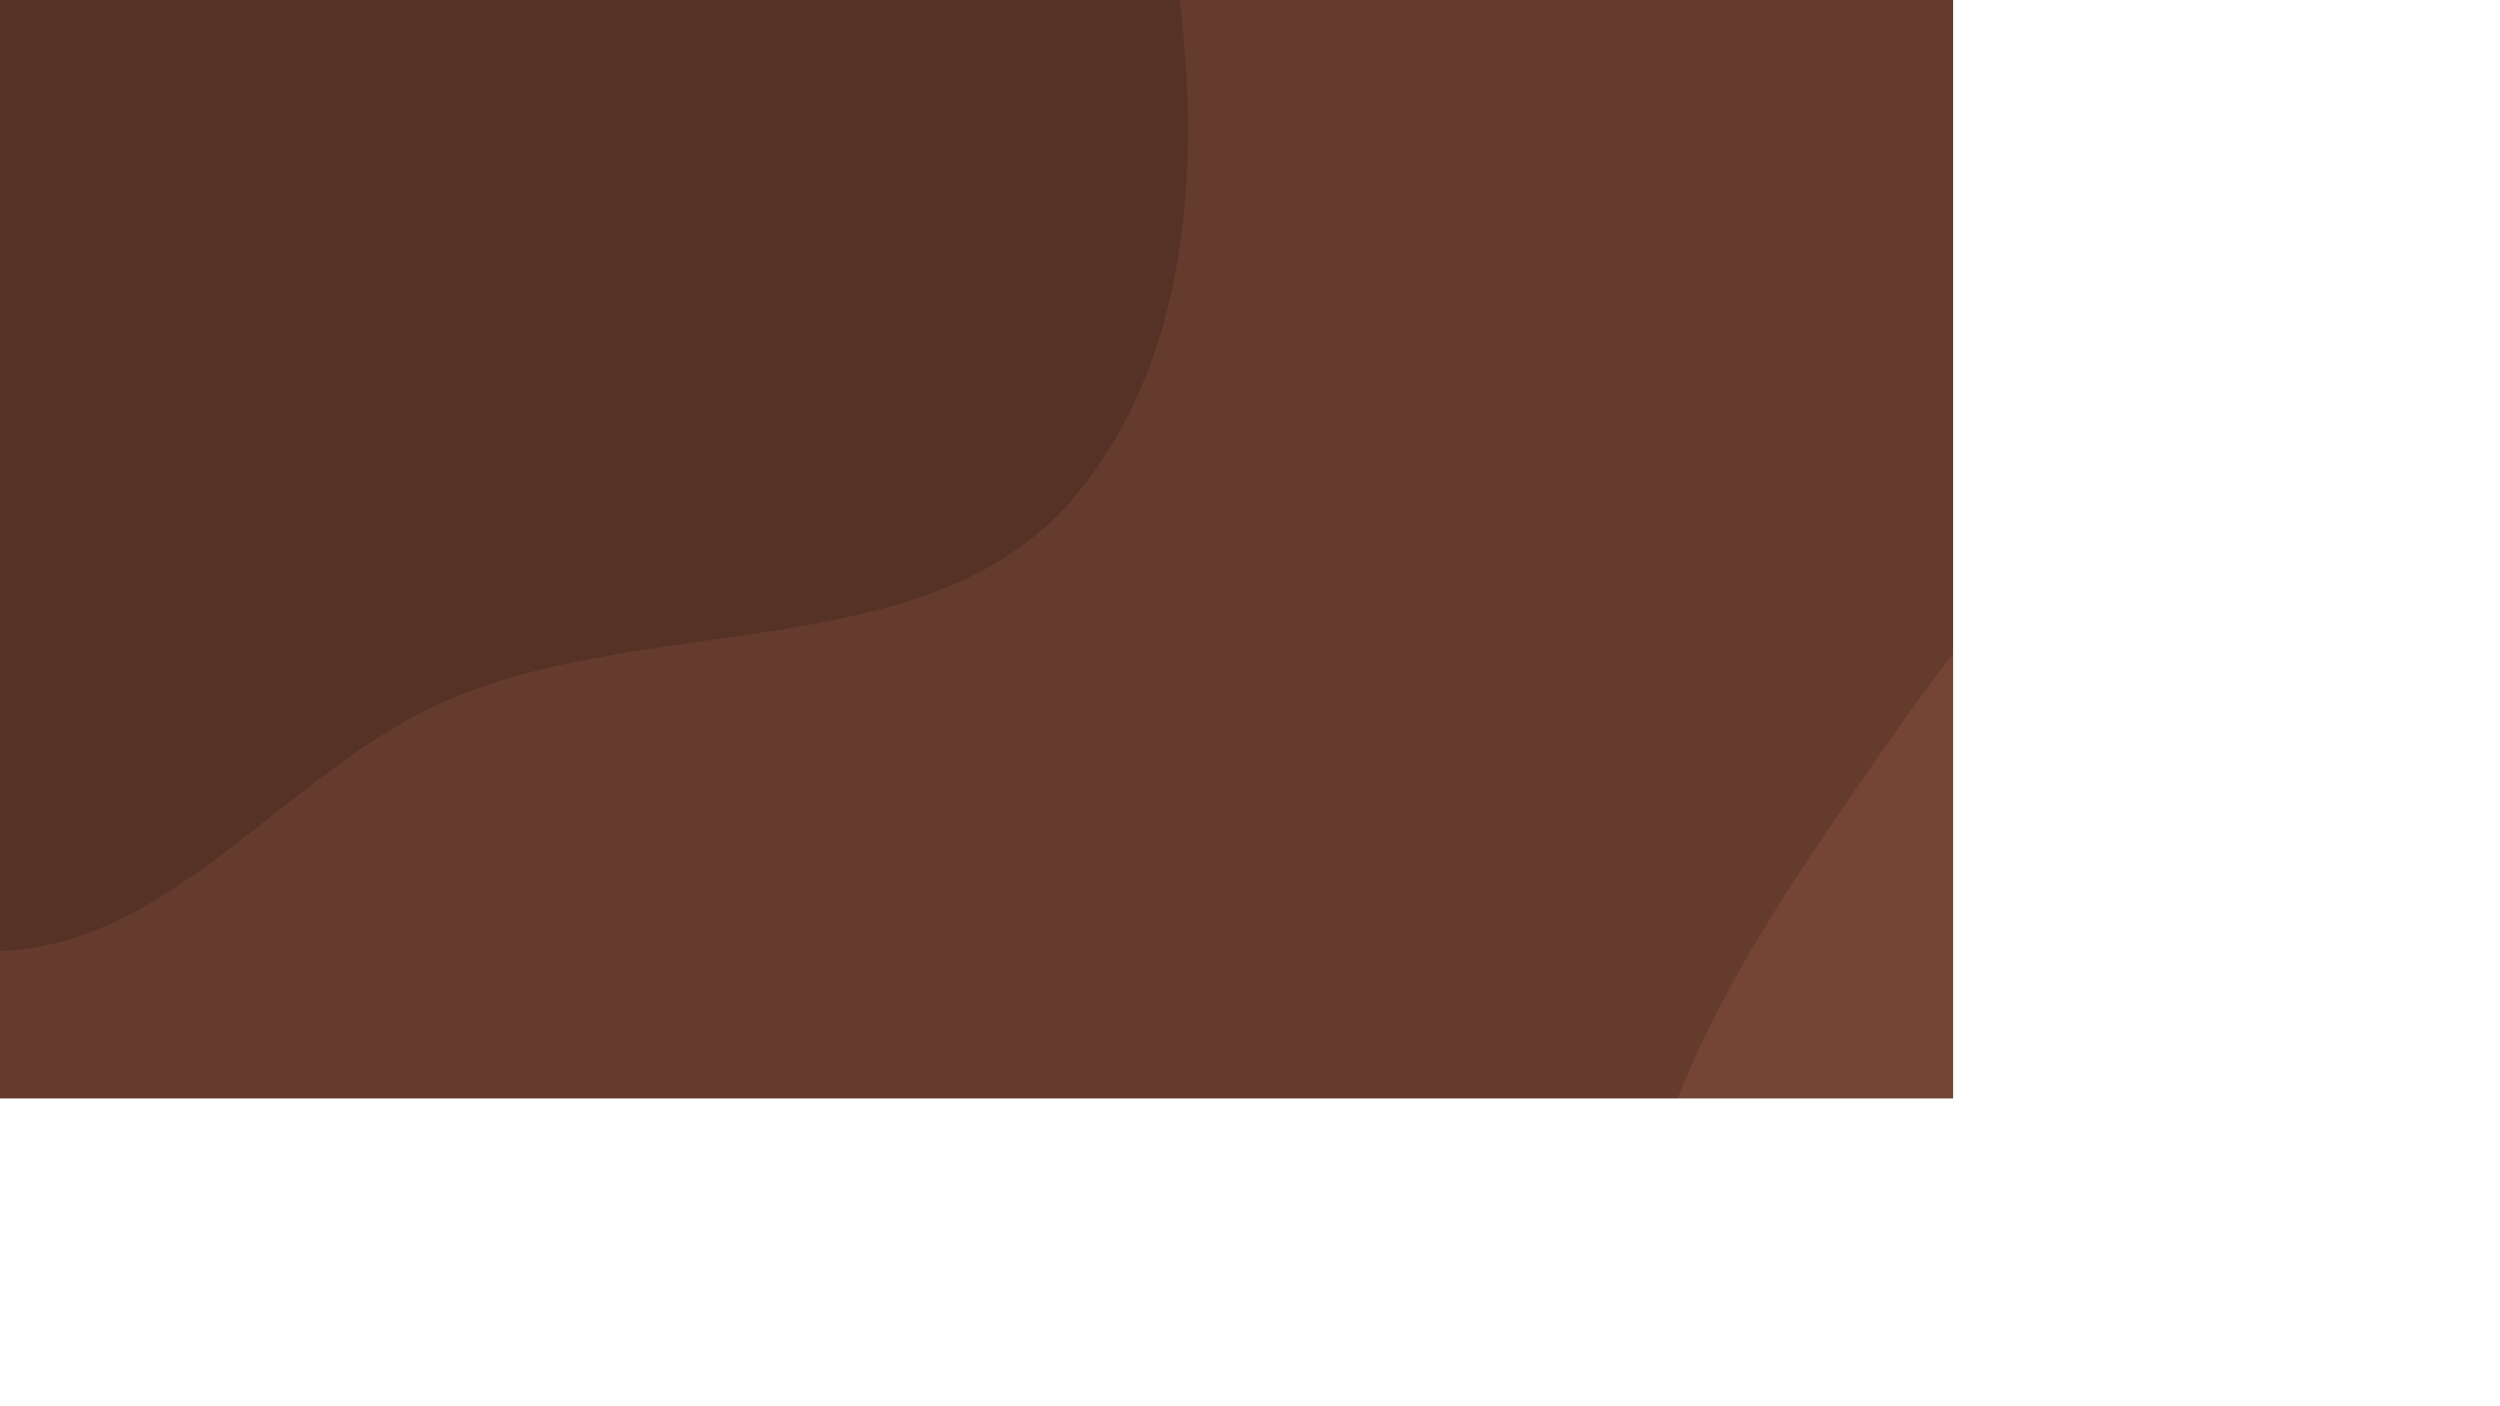 <svg xmlns="http://www.w3.org/2000/svg" version="1.1"
    xmlns:xlink="http://www.w3.org/1999/xlink"
    xmlns:svgjs="http://svgjs.com/svgjs" width="3840" height="2160" preserveAspectRatio="none" viewBox="0 0 3840 2160">
    <g mask="url(&quot;#SvgjsMask1060&quot;)" fill="none">
        <rect width="3840" height="2160" x="0" y="0" fill="rgba(101, 59, 45, 1)"></rect>
        <path d="M0,1460.841C269.007,1450.652,442.615,1179.552,690.336,1074.183C1008.68,938.774,1438.319,1025.071,1656.208,756.365C1874.048,487.72,1844.539,83.044,1767.435,-254.119C1693.493,-577.452,1506.209,-877.637,1237.933,-1072.675C993.744,-1250.202,656.304,-1165.606,372.409,-1268.308C60.959,-1380.979,-169.434,-1728.362,-499.524,-1701.221C-834.154,-1673.707,-1096.128,-1393.639,-1304.577,-1130.422C-1507.243,-874.507,-1613.737,-561.813,-1657.986,-238.382C-1702.009,83.404,-1739.671,442.632,-1556.477,710.819C-1377.937,972.192,-1009.934,990.376,-724.782,1127.783C-480.307,1245.588,-271.184,1471.113,0,1460.841" fill="#563226"></path>
        <path d="M3840 3507.23C4112.866 3516.843 4407.682 3548.282 4634.891 3396.875 4861.133 3246.112 4885.413 2931.761 5039.602 2707.84 5237.447 2420.52 5661.678 2246.043 5667.518 1897.243 5673.217 1556.854 5312.659 1332.411 5066.571 1097.17 4840.778 881.33 4602.98 669.748 4300.776 590.742 4003.361 512.988 3679.751 534.048 3399.993 661.473 3138.16 780.733 2974.293 1031.609 2811.713 1268.985 2664.954 1483.262 2533.304 1709.889 2505.097 1968.07 2477.451 2221.122 2556.959 2466.24 2655.258 2701.053 2756.31 2942.444 2863.954 3194.889 3080.305 3342.108 3298.98 3490.909 3575.663 3497.918 3840 3507.23" fill="#744434"></path>
    </g>
    <defs>
        <mask id="SvgjsMask1060">
            <rect width="3840" height="2160" fill="#ffffff"></rect>
        </mask>
    </defs>
</svg>